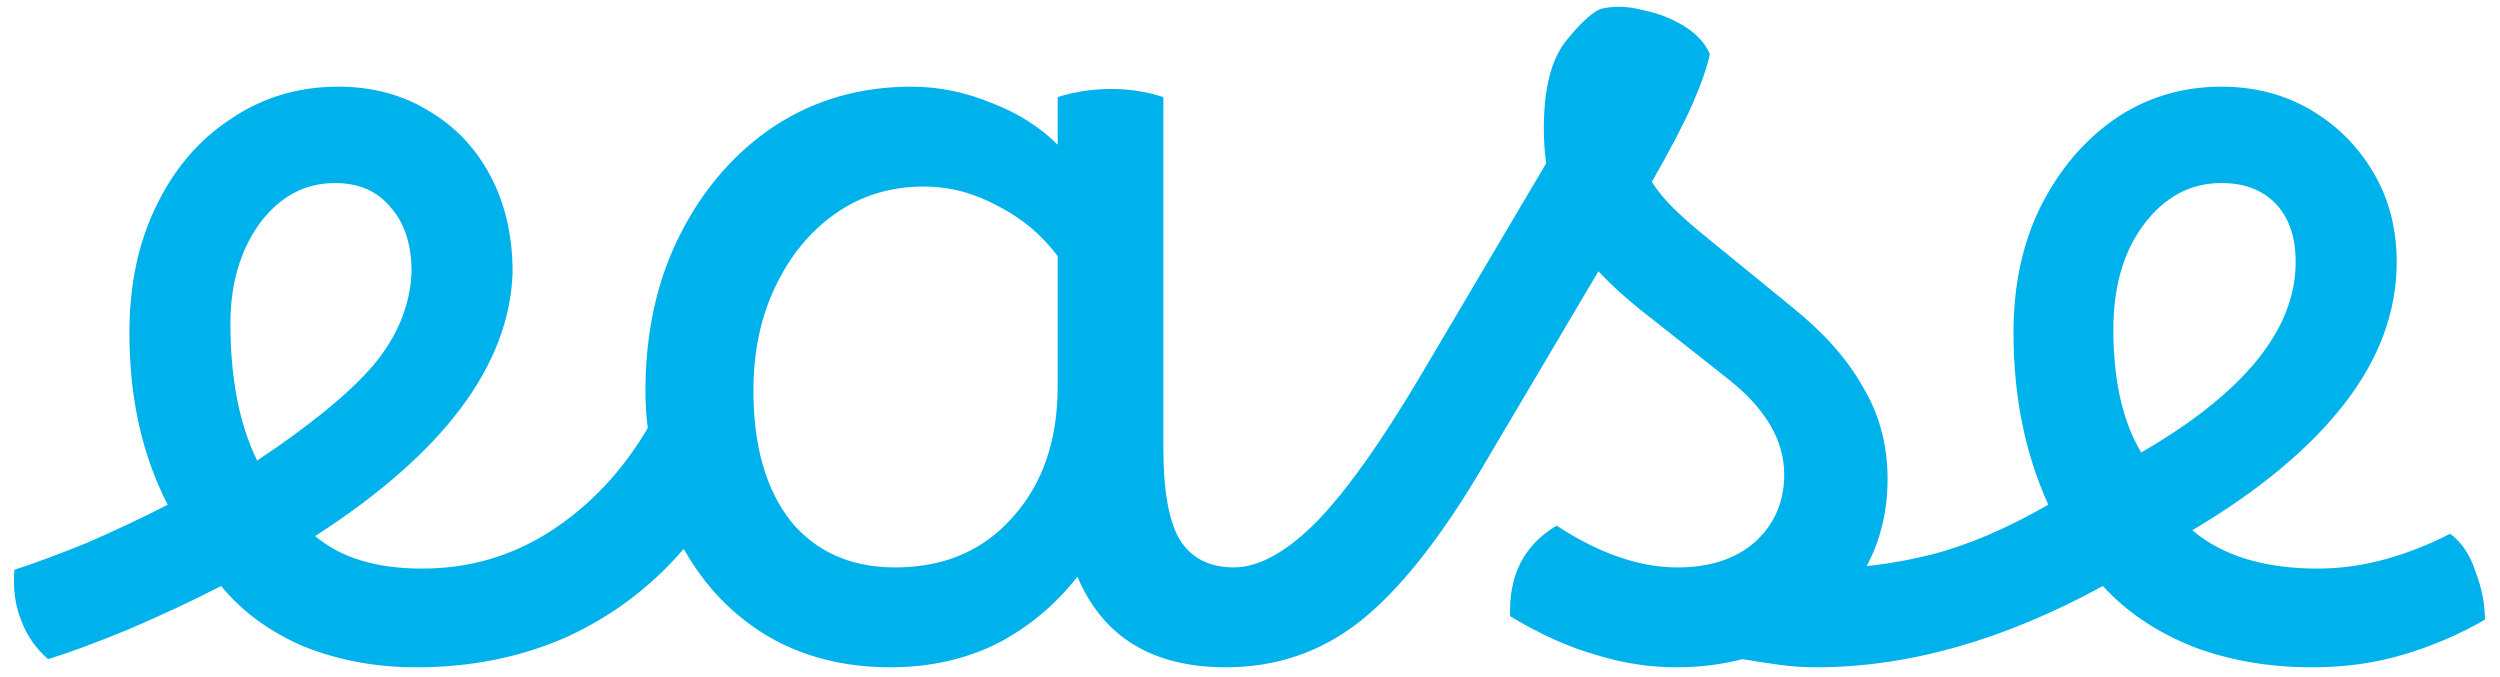 <svg width="96" height="26" viewBox="0 0 96 26" fill="none" xmlns="http://www.w3.org/2000/svg">
<path d="M0.554 21.878C1.297 21.641 2.219 21.299 3.319 20.853C4.419 20.377 5.459 19.887 6.44 19.381C5.459 17.479 4.969 15.279 4.969 12.782C4.969 10.938 5.311 9.318 5.994 7.921C6.678 6.494 7.629 5.379 8.848 4.577C10.067 3.744 11.45 3.328 12.995 3.328C14.303 3.328 15.463 3.64 16.474 4.264C17.484 4.859 18.272 5.691 18.837 6.762C19.402 7.832 19.684 9.066 19.684 10.463C19.565 14.03 17.038 17.404 12.104 20.585C13.085 21.418 14.452 21.834 16.206 21.834C16.622 21.834 16.949 22.012 17.187 22.369C17.425 22.726 17.544 23.201 17.544 23.796C17.544 24.361 17.41 24.807 17.143 25.134C16.875 25.461 16.488 25.624 15.983 25.624C14.437 25.624 12.995 25.357 11.658 24.822C10.35 24.257 9.294 23.484 8.492 22.503C7.392 23.068 6.217 23.618 4.969 24.153C3.75 24.658 2.709 25.045 1.847 25.312C1.372 24.896 1.03 24.405 0.822 23.841C0.584 23.276 0.495 22.622 0.554 21.878ZM8.848 12.425C8.848 14.536 9.19 16.29 9.874 17.687C11.925 16.319 13.412 15.1 14.333 14.03C15.255 12.93 15.745 11.741 15.805 10.463C15.805 9.393 15.537 8.56 15.002 7.966C14.497 7.341 13.783 7.029 12.862 7.029C11.702 7.029 10.736 7.549 9.963 8.59C9.22 9.63 8.848 10.909 8.848 12.425ZM16 25.624C15.584 25.624 15.257 25.446 15.019 25.089C14.752 24.732 14.618 24.272 14.618 23.707C14.618 23.112 14.767 22.651 15.064 22.324C15.361 21.997 15.748 21.834 16.223 21.834C18.007 21.834 19.642 21.358 21.128 20.407C22.645 19.426 23.893 18.103 24.874 16.438C24.815 15.992 24.785 15.517 24.785 15.011C24.785 12.752 25.231 10.745 26.123 8.991C27.015 7.237 28.219 5.855 29.735 4.844C31.281 3.833 33.035 3.328 34.997 3.328C36.037 3.328 37.063 3.536 38.074 3.952C39.084 4.339 39.932 4.874 40.615 5.558V3.729C40.883 3.64 41.195 3.566 41.552 3.506C41.909 3.447 42.28 3.417 42.667 3.417C43.38 3.417 44.049 3.521 44.673 3.729V17.196C44.673 18.831 44.881 20.006 45.298 20.719C45.744 21.433 46.442 21.789 47.394 21.789C47.81 21.789 48.122 21.968 48.33 22.324C48.568 22.681 48.687 23.157 48.687 23.751C48.687 24.227 48.553 24.658 48.285 25.045C48.047 25.431 47.646 25.624 47.081 25.624C44.257 25.624 42.355 24.465 41.373 22.146C40.511 23.246 39.471 24.108 38.252 24.732C37.033 25.327 35.681 25.624 34.194 25.624C32.41 25.624 30.835 25.223 29.467 24.42C28.129 23.618 27.059 22.503 26.256 21.076C25.008 22.532 23.507 23.662 21.753 24.465C19.999 25.238 18.081 25.624 16 25.624ZM28.932 15.011C28.932 17.122 29.408 18.787 30.359 20.006C31.34 21.195 32.678 21.789 34.372 21.789C36.245 21.789 37.747 21.15 38.876 19.872C40.036 18.593 40.615 16.914 40.615 14.833V9.838C40.021 9.036 39.263 8.397 38.341 7.921C37.42 7.416 36.468 7.163 35.487 7.163C34.209 7.163 33.079 7.505 32.098 8.189C31.117 8.872 30.344 9.809 29.779 10.998C29.215 12.157 28.932 13.495 28.932 15.011ZM47.065 25.624C46.678 25.624 46.366 25.446 46.129 25.089C45.891 24.732 45.772 24.272 45.772 23.707C45.772 22.428 46.307 21.789 47.377 21.789C48.328 21.789 49.384 21.21 50.543 20.05C51.703 18.861 53.055 16.958 54.601 14.342L59.373 6.271C59.313 5.855 59.283 5.409 59.283 4.933C59.283 3.447 59.551 2.347 60.086 1.633C60.651 0.92 61.112 0.489 61.468 0.34C61.974 0.221 62.509 0.236 63.074 0.385C63.668 0.504 64.203 0.712 64.679 1.009C65.155 1.306 65.482 1.663 65.66 2.079C65.541 2.614 65.318 3.254 64.991 3.997C64.664 4.74 64.144 5.736 63.431 6.985C63.639 7.312 63.906 7.639 64.233 7.966C64.56 8.293 64.962 8.649 65.437 9.036L68.826 11.801C70.045 12.782 70.952 13.807 71.546 14.877C72.171 15.918 72.483 17.092 72.483 18.4C72.483 19.976 72.037 21.373 71.145 22.592C71.294 22.919 71.368 23.305 71.368 23.751C71.368 24.316 71.219 24.762 70.922 25.089C70.654 25.446 70.268 25.624 69.763 25.624C69.287 25.624 68.826 25.595 68.38 25.535C67.934 25.476 67.444 25.401 66.909 25.312C66.106 25.52 65.259 25.624 64.367 25.624C63.326 25.624 62.286 25.461 61.245 25.134C60.205 24.837 59.12 24.346 57.99 23.662C57.931 22.087 58.525 20.927 59.774 20.184C61.409 21.254 62.955 21.789 64.412 21.789C65.66 21.789 66.656 21.462 67.399 20.808C68.142 20.125 68.514 19.262 68.514 18.222C68.514 16.914 67.801 15.695 66.374 14.565L62.985 11.89C62.39 11.414 61.855 10.924 61.379 10.418L56.92 17.954C55.285 20.719 53.709 22.696 52.193 23.885C50.707 25.045 48.997 25.624 47.065 25.624ZM69.737 25.624C69.35 25.624 69.023 25.446 68.756 25.089C68.488 24.732 68.355 24.301 68.355 23.796C68.355 23.172 68.503 22.696 68.8 22.369C69.068 22.012 69.44 21.834 69.915 21.834C71.312 21.834 72.725 21.655 74.152 21.299C75.549 20.942 77.05 20.303 78.655 19.381C77.764 17.419 77.318 15.219 77.318 12.782C77.318 10.968 77.659 9.363 78.343 7.966C79.057 6.539 80.008 5.409 81.197 4.577C82.416 3.744 83.784 3.328 85.3 3.328C86.578 3.328 87.723 3.625 88.733 4.22C89.744 4.814 90.547 5.617 91.141 6.628C91.736 7.639 92.033 8.783 92.033 10.061C92.033 11.964 91.364 13.777 90.027 15.502C88.689 17.226 86.742 18.846 84.185 20.362C85.344 21.343 86.95 21.834 89.001 21.834C89.863 21.834 90.725 21.715 91.587 21.477C92.449 21.239 93.282 20.912 94.085 20.496C94.53 20.823 94.857 21.314 95.066 21.968C95.303 22.592 95.422 23.201 95.422 23.796C94.441 24.361 93.401 24.807 92.301 25.134C91.201 25.461 90.041 25.624 88.823 25.624H88.778C87.113 25.624 85.582 25.357 84.185 24.822C82.788 24.257 81.643 23.484 80.751 22.503C76.946 24.584 73.275 25.624 69.737 25.624ZM81.153 12.648C81.153 14.61 81.509 16.186 82.223 17.375C86.177 15.086 88.154 12.648 88.154 10.061C88.154 9.11 87.901 8.367 87.396 7.832C86.89 7.297 86.192 7.029 85.3 7.029C84.111 7.029 83.115 7.564 82.312 8.634C81.539 9.675 81.153 11.013 81.153 12.648Z" fill="#00B2EB"/>
</svg>
